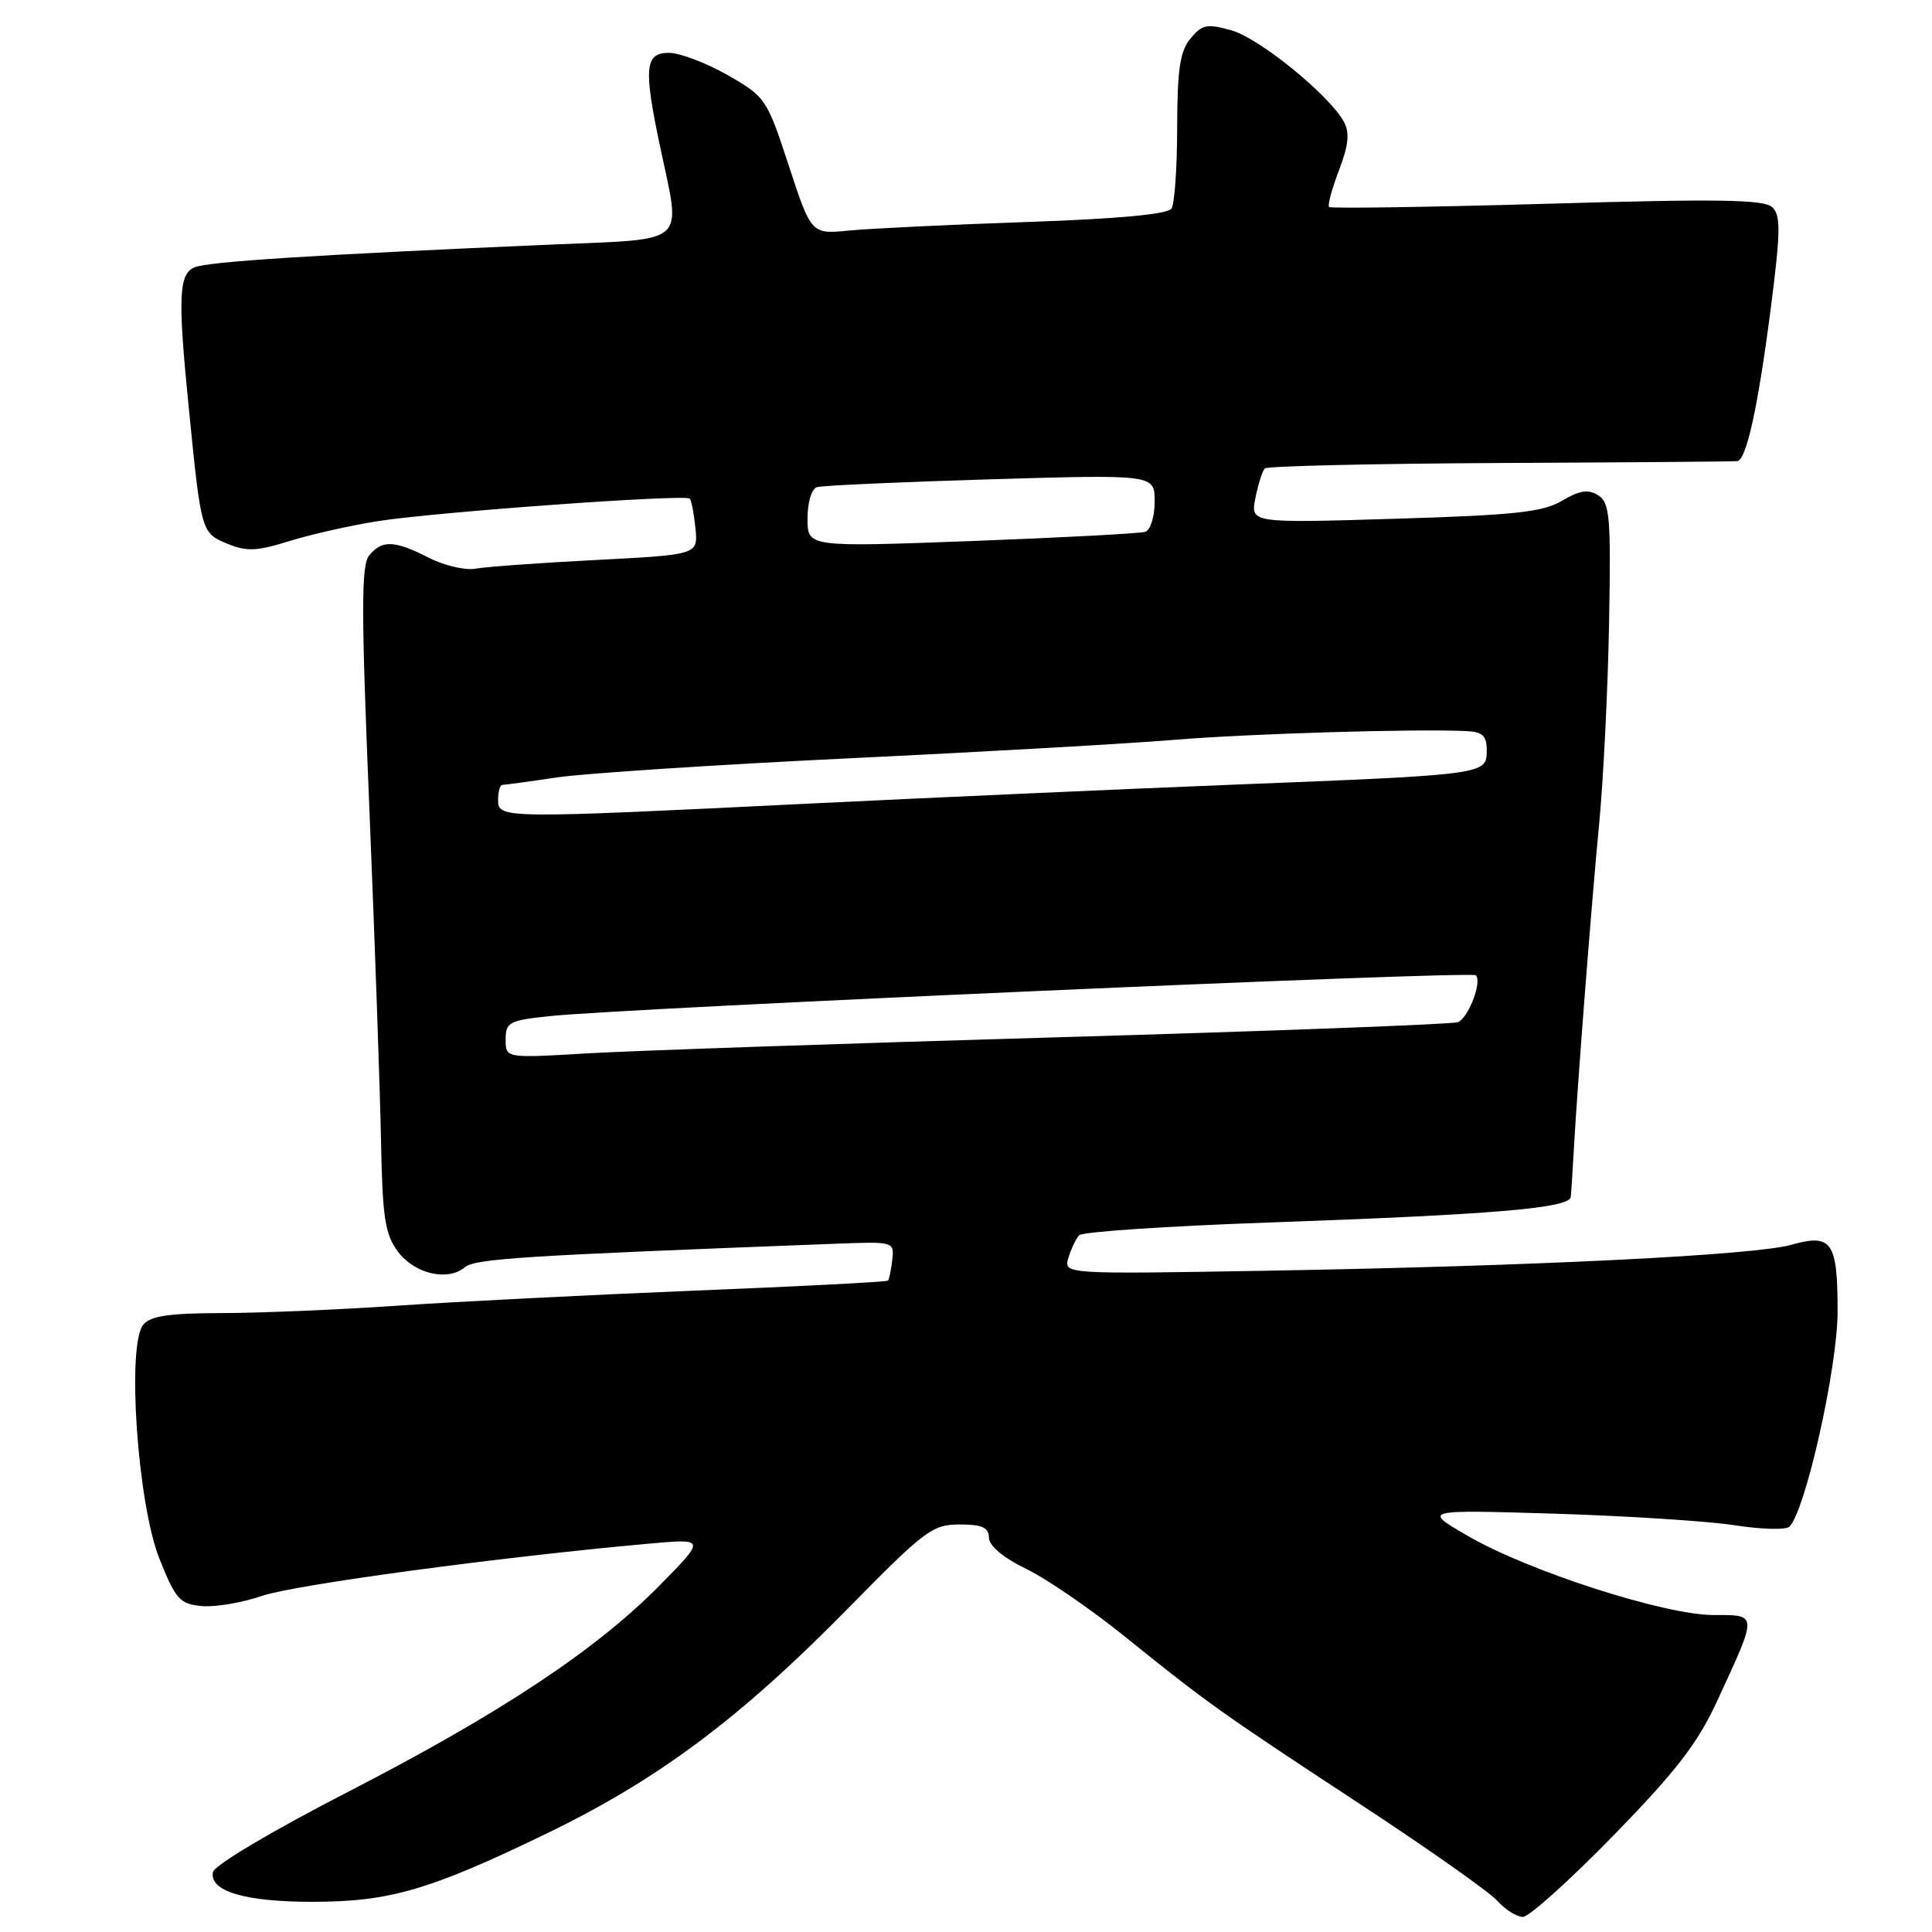 <?xml version="1.0" encoding="UTF-8" standalone="no"?>
<!DOCTYPE svg PUBLIC "-//W3C//DTD SVG 1.1//EN" "http://www.w3.org/Graphics/SVG/1.1/DTD/svg11.dtd" >
<svg xmlns="http://www.w3.org/2000/svg" xmlns:xlink="http://www.w3.org/1999/xlink" version="1.1" viewBox="0 0 256 256">
 <g >
 <path fill="currentColor"
d=" M 213.75 243.25 C 222.04 234.76 224.92 231.03 227.48 225.50 C 232.95 213.67 232.96 214.00 227.05 214.00 C 220.58 214.00 202.54 208.19 194.50 203.52 C 188.50 200.04 188.50 200.04 206.00 200.57 C 215.62 200.87 226.38 201.56 229.90 202.11 C 233.41 202.66 236.66 202.74 237.11 202.29 C 239.24 200.16 243.49 181.18 243.49 173.80 C 243.50 164.53 242.73 163.42 237.37 164.94 C 232.48 166.32 203.48 167.76 168.21 168.37 C 140.92 168.84 140.92 168.84 141.57 166.67 C 141.93 165.48 142.57 164.13 142.99 163.68 C 143.41 163.22 154.72 162.46 168.12 161.99 C 197.81 160.94 207.96 160.09 208.13 158.61 C 208.20 158.00 208.38 155.25 208.53 152.50 C 209.03 143.54 210.88 119.74 211.91 109.00 C 212.46 103.22 213.05 91.35 213.21 82.61 C 213.47 68.47 213.31 66.61 211.77 65.63 C 210.45 64.80 209.33 64.96 206.98 66.35 C 204.43 67.86 200.76 68.26 184.80 68.74 C 165.69 69.32 165.69 69.32 166.35 65.98 C 166.72 64.15 167.28 62.39 167.59 62.07 C 167.91 61.76 181.97 61.43 198.83 61.35 C 215.70 61.27 229.82 61.16 230.20 61.10 C 231.41 60.93 232.93 54.00 234.60 41.14 C 235.94 30.76 235.98 28.56 234.85 27.47 C 233.77 26.43 227.89 26.33 205.00 27.00 C 189.32 27.45 176.32 27.64 176.11 27.43 C 175.89 27.22 176.48 25.03 177.42 22.57 C 178.68 19.27 178.86 17.60 178.09 16.17 C 176.20 12.65 166.90 5.07 163.17 4.02 C 159.94 3.11 159.29 3.24 157.75 5.10 C 156.35 6.79 156.00 9.17 155.98 16.86 C 155.98 22.16 155.64 27.01 155.23 27.64 C 154.75 28.39 148.13 29.00 136.00 29.42 C 125.83 29.77 115.25 30.28 112.50 30.55 C 107.50 31.04 107.50 31.04 104.52 21.96 C 101.61 13.08 101.44 12.83 96.40 9.94 C 93.57 8.33 90.07 7.00 88.63 7.00 C 85.44 7.00 85.26 9.00 87.48 19.50 C 90.26 32.63 91.39 31.61 73.25 32.40 C 41.71 33.76 27.46 34.67 25.75 35.43 C 23.67 36.36 23.55 39.42 25.03 54.21 C 26.66 70.57 26.68 70.62 30.11 72.04 C 32.66 73.10 34.02 73.05 38.33 71.70 C 41.18 70.82 46.41 69.63 49.97 69.07 C 57.61 67.85 90.80 65.46 91.40 66.07 C 91.62 66.31 91.96 68.08 92.15 70.00 C 92.50 73.50 92.50 73.50 79.00 74.20 C 71.58 74.58 64.39 75.10 63.02 75.35 C 61.66 75.60 58.87 74.95 56.81 73.90 C 52.27 71.59 50.64 71.52 48.93 73.58 C 47.85 74.88 47.85 80.79 48.95 107.33 C 49.68 125.02 50.37 144.82 50.49 151.32 C 50.68 161.34 51.02 163.55 52.71 165.82 C 54.91 168.79 59.30 169.82 61.60 167.92 C 62.97 166.78 69.10 166.39 110.50 164.81 C 118.46 164.50 118.50 164.51 118.23 166.94 C 118.08 168.28 117.82 169.52 117.65 169.69 C 117.48 169.86 105.90 170.46 91.92 171.02 C 77.94 171.59 60.20 172.49 52.50 173.02 C 44.80 173.55 34.39 173.98 29.37 173.99 C 22.44 174.00 19.94 174.37 18.99 175.52 C 16.77 178.18 18.22 199.24 21.11 206.50 C 23.27 211.92 23.81 212.53 26.69 212.81 C 28.45 212.98 32.05 212.38 34.69 211.47 C 39.00 209.99 66.16 206.32 86.00 204.54 C 93.50 203.87 93.50 203.87 87.50 209.98 C 79.05 218.59 66.31 227.04 46.00 237.49 C 35.96 242.66 28.38 247.17 28.21 248.07 C 27.75 250.60 32.45 252.00 41.37 252.00 C 51.61 252.00 56.88 250.47 72.35 242.99 C 87.20 235.81 98.01 227.74 112.40 213.09 C 122.53 202.77 123.56 202.00 127.15 202.00 C 130.14 202.00 131.01 202.39 131.04 203.75 C 131.06 204.84 132.94 206.41 136.00 207.90 C 138.71 209.21 144.60 213.26 149.11 216.90 C 160.00 225.69 161.87 227.01 180.50 239.24 C 189.30 245.02 197.36 250.70 198.40 251.87 C 199.45 253.04 200.98 254.00 201.79 254.00 C 202.60 254.00 207.99 249.16 213.75 243.25 Z  M 67.00 137.74 C 67.00 135.46 67.46 135.21 72.75 134.65 C 82.95 133.56 194.96 128.62 195.56 129.23 C 196.42 130.11 194.51 135.02 193.14 135.45 C 192.24 135.73 168.32 136.63 140.00 137.45 C 111.67 138.27 83.66 139.23 77.75 139.58 C 67.00 140.22 67.00 140.22 67.00 137.74 Z  M 66.00 106.00 C 66.00 104.90 66.25 104.00 66.56 104.00 C 66.87 104.00 70.13 103.56 73.81 103.01 C 77.49 102.47 94.90 101.33 112.50 100.48 C 130.10 99.64 149.45 98.54 155.50 98.04 C 165.48 97.21 187.37 96.56 194.25 96.87 C 196.47 96.98 197.00 97.47 197.00 99.45 C 197.00 102.64 196.92 102.65 163.50 103.97 C 148.65 104.56 123.22 105.70 107.00 106.49 C 66.54 108.48 66.00 108.48 66.00 106.00 Z  M 107.00 68.72 C 107.00 66.57 107.54 64.77 108.25 64.55 C 108.94 64.33 119.29 63.87 131.25 63.51 C 153.00 62.87 153.00 62.87 153.00 66.46 C 153.00 68.46 152.44 70.24 151.75 70.47 C 151.06 70.69 140.71 71.24 128.75 71.69 C 107.00 72.50 107.00 72.50 107.00 68.72 Z "/>
</g>
</svg>